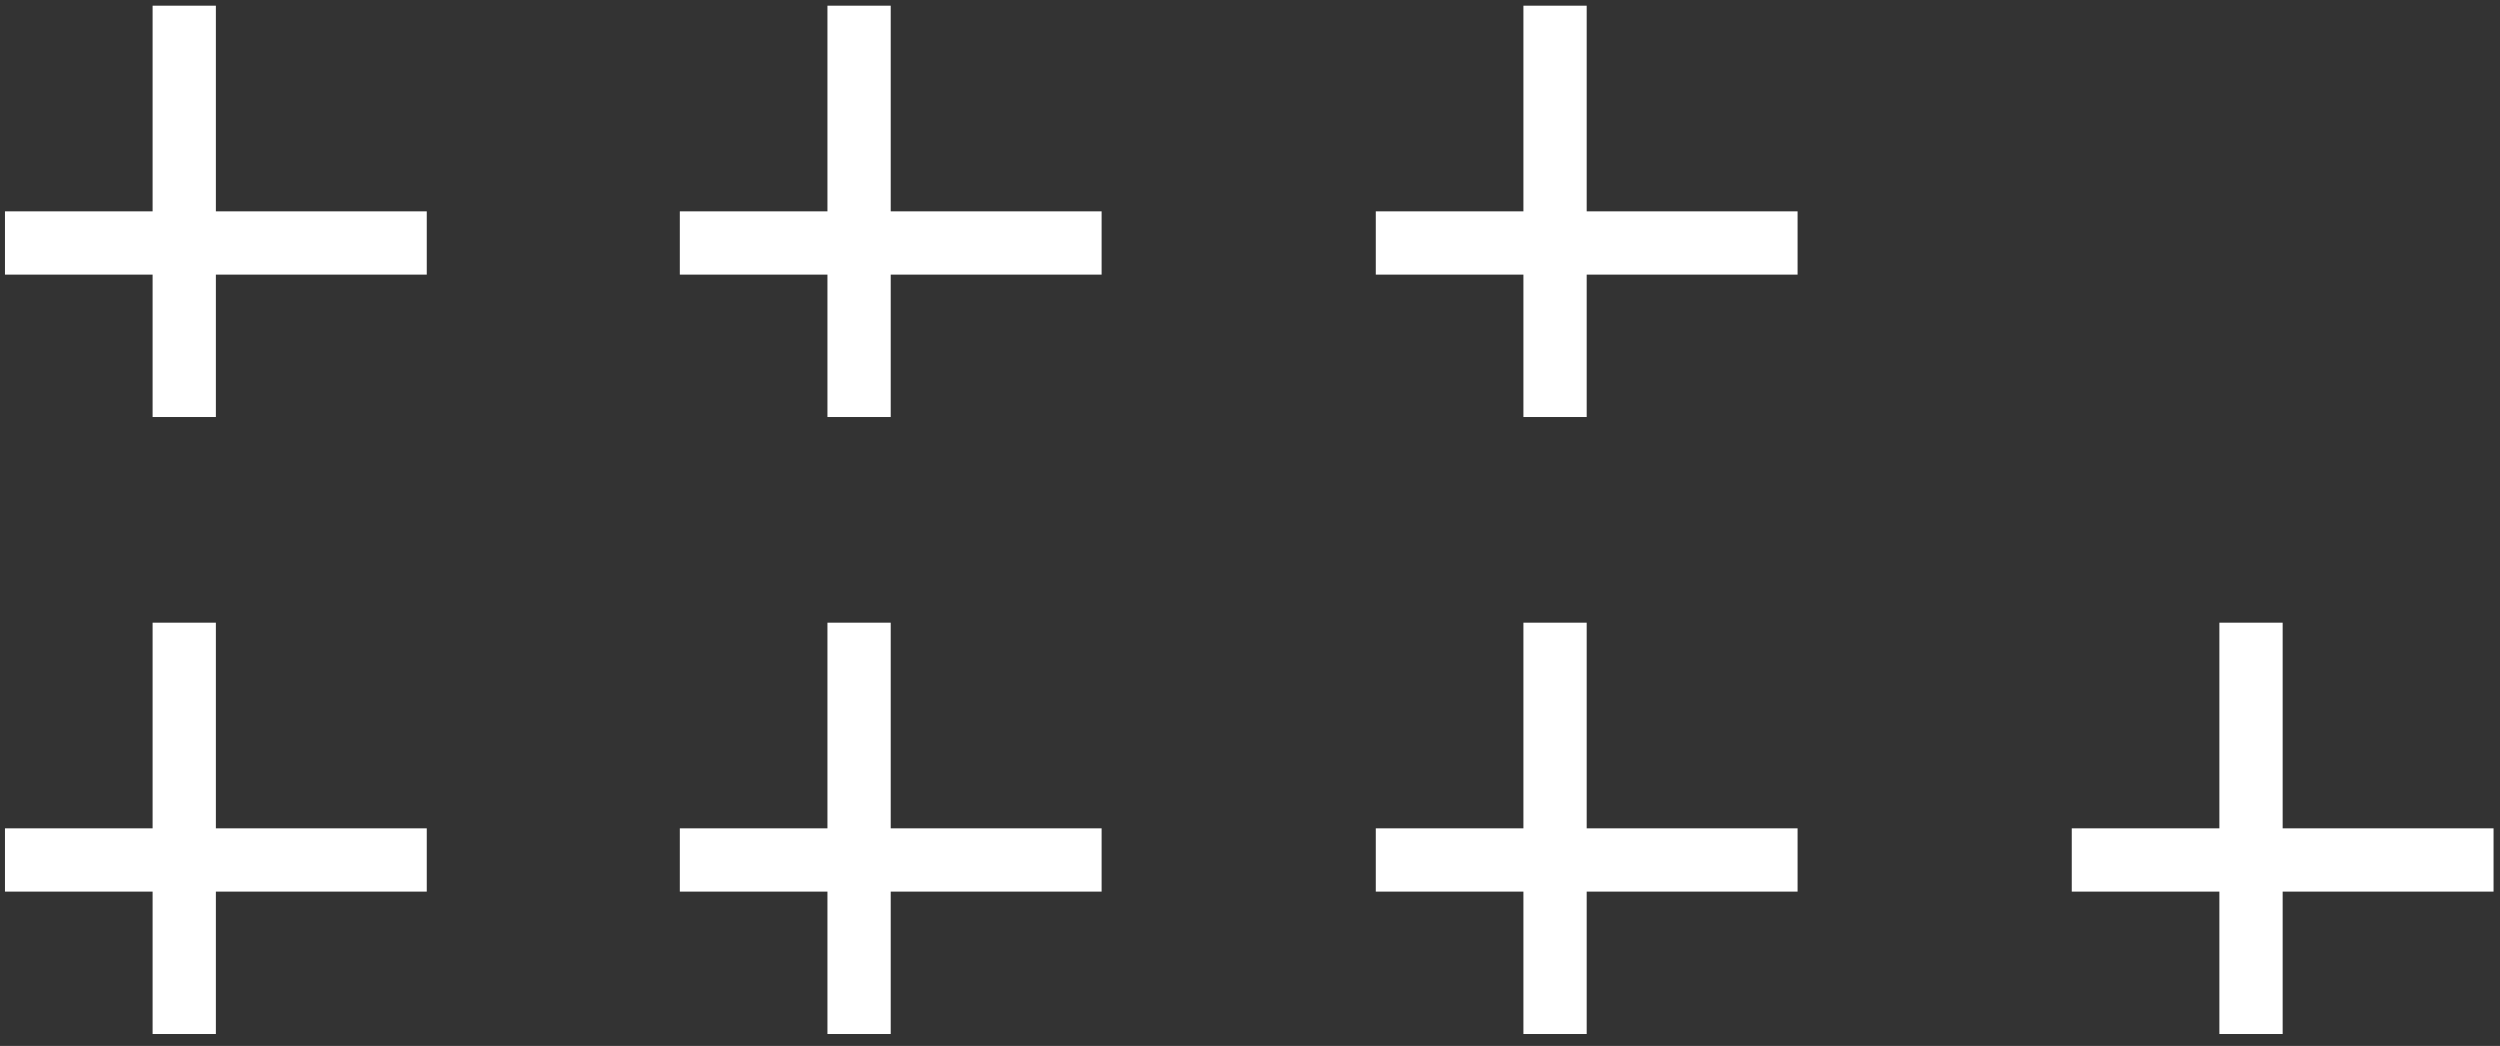 <svg width="98" height="41" viewBox="0 0 98 41" fill="none" xmlns="http://www.w3.org/2000/svg">
<rect x="0" y="0" width="98" height="41" fill="#333333" stroke="none"/>
<line x1="70.465" y1="9.525" x2="53.931" y2="9.525" stroke="white" stroke-width="2.48"/>
<line x1="60.958" y1="16.347" x2="60.958" y2="0.223" stroke="white" stroke-width="2.48"/>
<line x1="70.465" y1="33.711" x2="53.931" y2="33.711" stroke="white" stroke-width="2.48"/>
<line x1="60.958" y1="40.533" x2="60.958" y2="24.409" stroke="white" stroke-width="2.48"/>
<line x1="97.747" y1="33.711" x2="81.213" y2="33.711" stroke="white" stroke-width="2.48"/>
<line x1="88.24" y1="40.533" x2="88.24" y2="24.409" stroke="white" stroke-width="2.48"/>
<line x1="43.183" y1="9.525" x2="26.649" y2="9.525" stroke="white" stroke-width="2.48"/>
<line x1="33.676" y1="16.347" x2="33.676" y2="0.223" stroke="white" stroke-width="2.48"/>
<line x1="43.183" y1="33.711" x2="26.649" y2="33.711" stroke="white" stroke-width="2.48"/>
<line x1="33.676" y1="40.533" x2="33.676" y2="24.409" stroke="white" stroke-width="2.48"/>
<line x1="16.729" y1="9.525" x2="0.195" y2="9.525" stroke="white" stroke-width="2.48"/>
<line x1="7.222" y1="16.347" x2="7.222" y2="0.223" stroke="white" stroke-width="2.48"/>
<line x1="16.729" y1="33.711" x2="0.195" y2="33.711" stroke="white" stroke-width="2.48"/>
<line x1="7.222" y1="40.533" x2="7.222" y2="24.409" stroke="white" stroke-width="2.48"/>
</svg>
